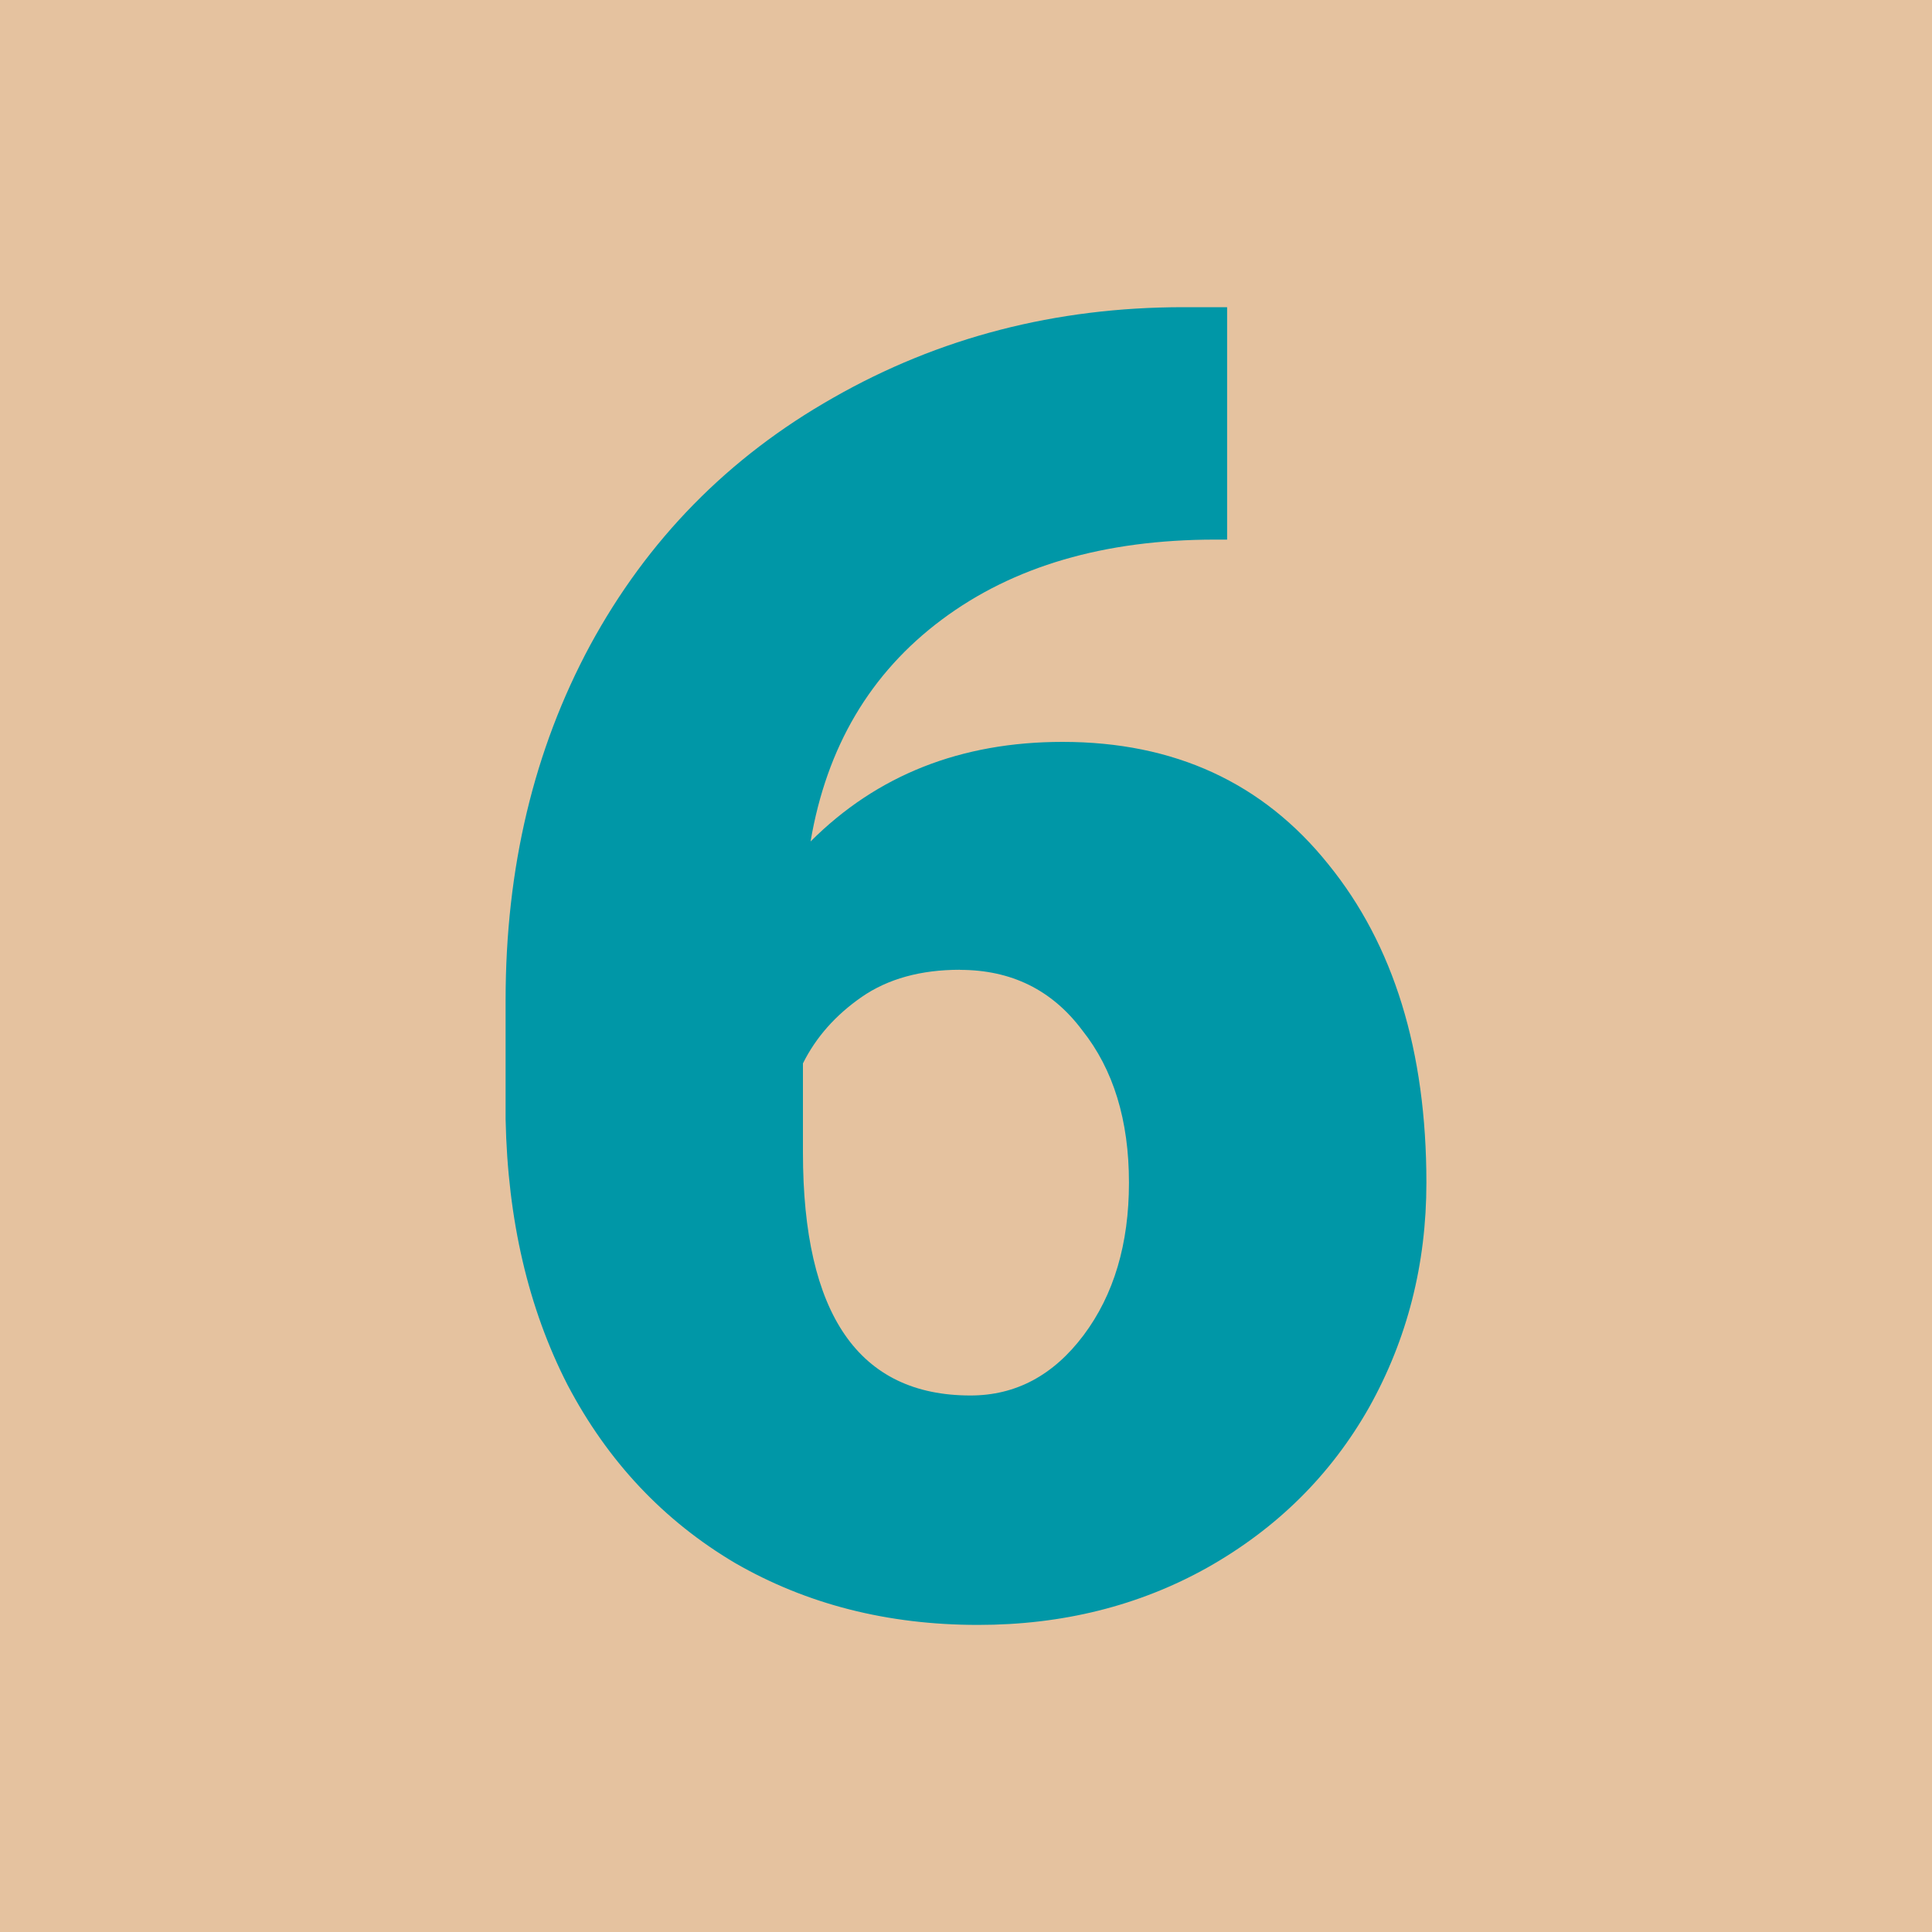 <svg version="1.1" xmlns="http://www.w3.org/2000/svg" xmlns:xlink="http://www.w3.org/1999/xlink" width="20" height="20" viewBox="0,0,20,20"><g transform="translate(-230,-170)"><g data-paper-data="{&quot;isPaintingLayer&quot;:true}" fill-rule="nonzero" stroke="none" stroke-linejoin="miter" stroke-miterlimit="10" stroke-dasharray="" stroke-dashoffset="0" style="mix-blend-mode: normal"><path d="M230,190v-20h20v20z" fill="#e5c29f" stroke-width="0" stroke-linecap="butt"/><path d="M242.703,173.18v2.406h-0.125c-1.146,0 -2.089,0.276 -2.828,0.828c-0.74,0.552 -1.193,1.318 -1.359,2.297c0.688,-0.688 1.557,-1.031 2.609,-1.031c1.156,0 2.073,0.422 2.75,1.266c0.677,0.833 1.016,1.932 1.016,3.297c0,0.844 -0.198,1.62 -0.594,2.328c-0.396,0.698 -0.953,1.25 -1.672,1.656c-0.708,0.396 -1.5,0.594 -2.375,0.594c-0.938,0 -1.776,-0.214 -2.516,-0.641c-0.74,-0.438 -1.318,-1.052 -1.734,-1.844c-0.406,-0.792 -0.62,-1.708 -0.641,-2.75v-1.234c0,-1.365 0.292,-2.589 0.875,-3.672c0.594,-1.094 1.432,-1.948 2.516,-2.562c1.094,-0.625 2.302,-0.938 3.625,-0.938zM239.937,180.039c-0.406,0 -0.745,0.094 -1.016,0.281c-0.271,0.188 -0.474,0.417 -0.609,0.688v0.922c0,1.677 0.578,2.516 1.734,2.516c0.469,0 0.859,-0.208 1.172,-0.625c0.312,-0.417 0.469,-0.943 0.469,-1.578c0,-0.646 -0.161,-1.172 -0.484,-1.578c-0.312,-0.417 -0.734,-0.625 -1.266,-0.625z" fill="#0097a7" stroke-width="1" stroke-linecap="square"/></g></g></svg>